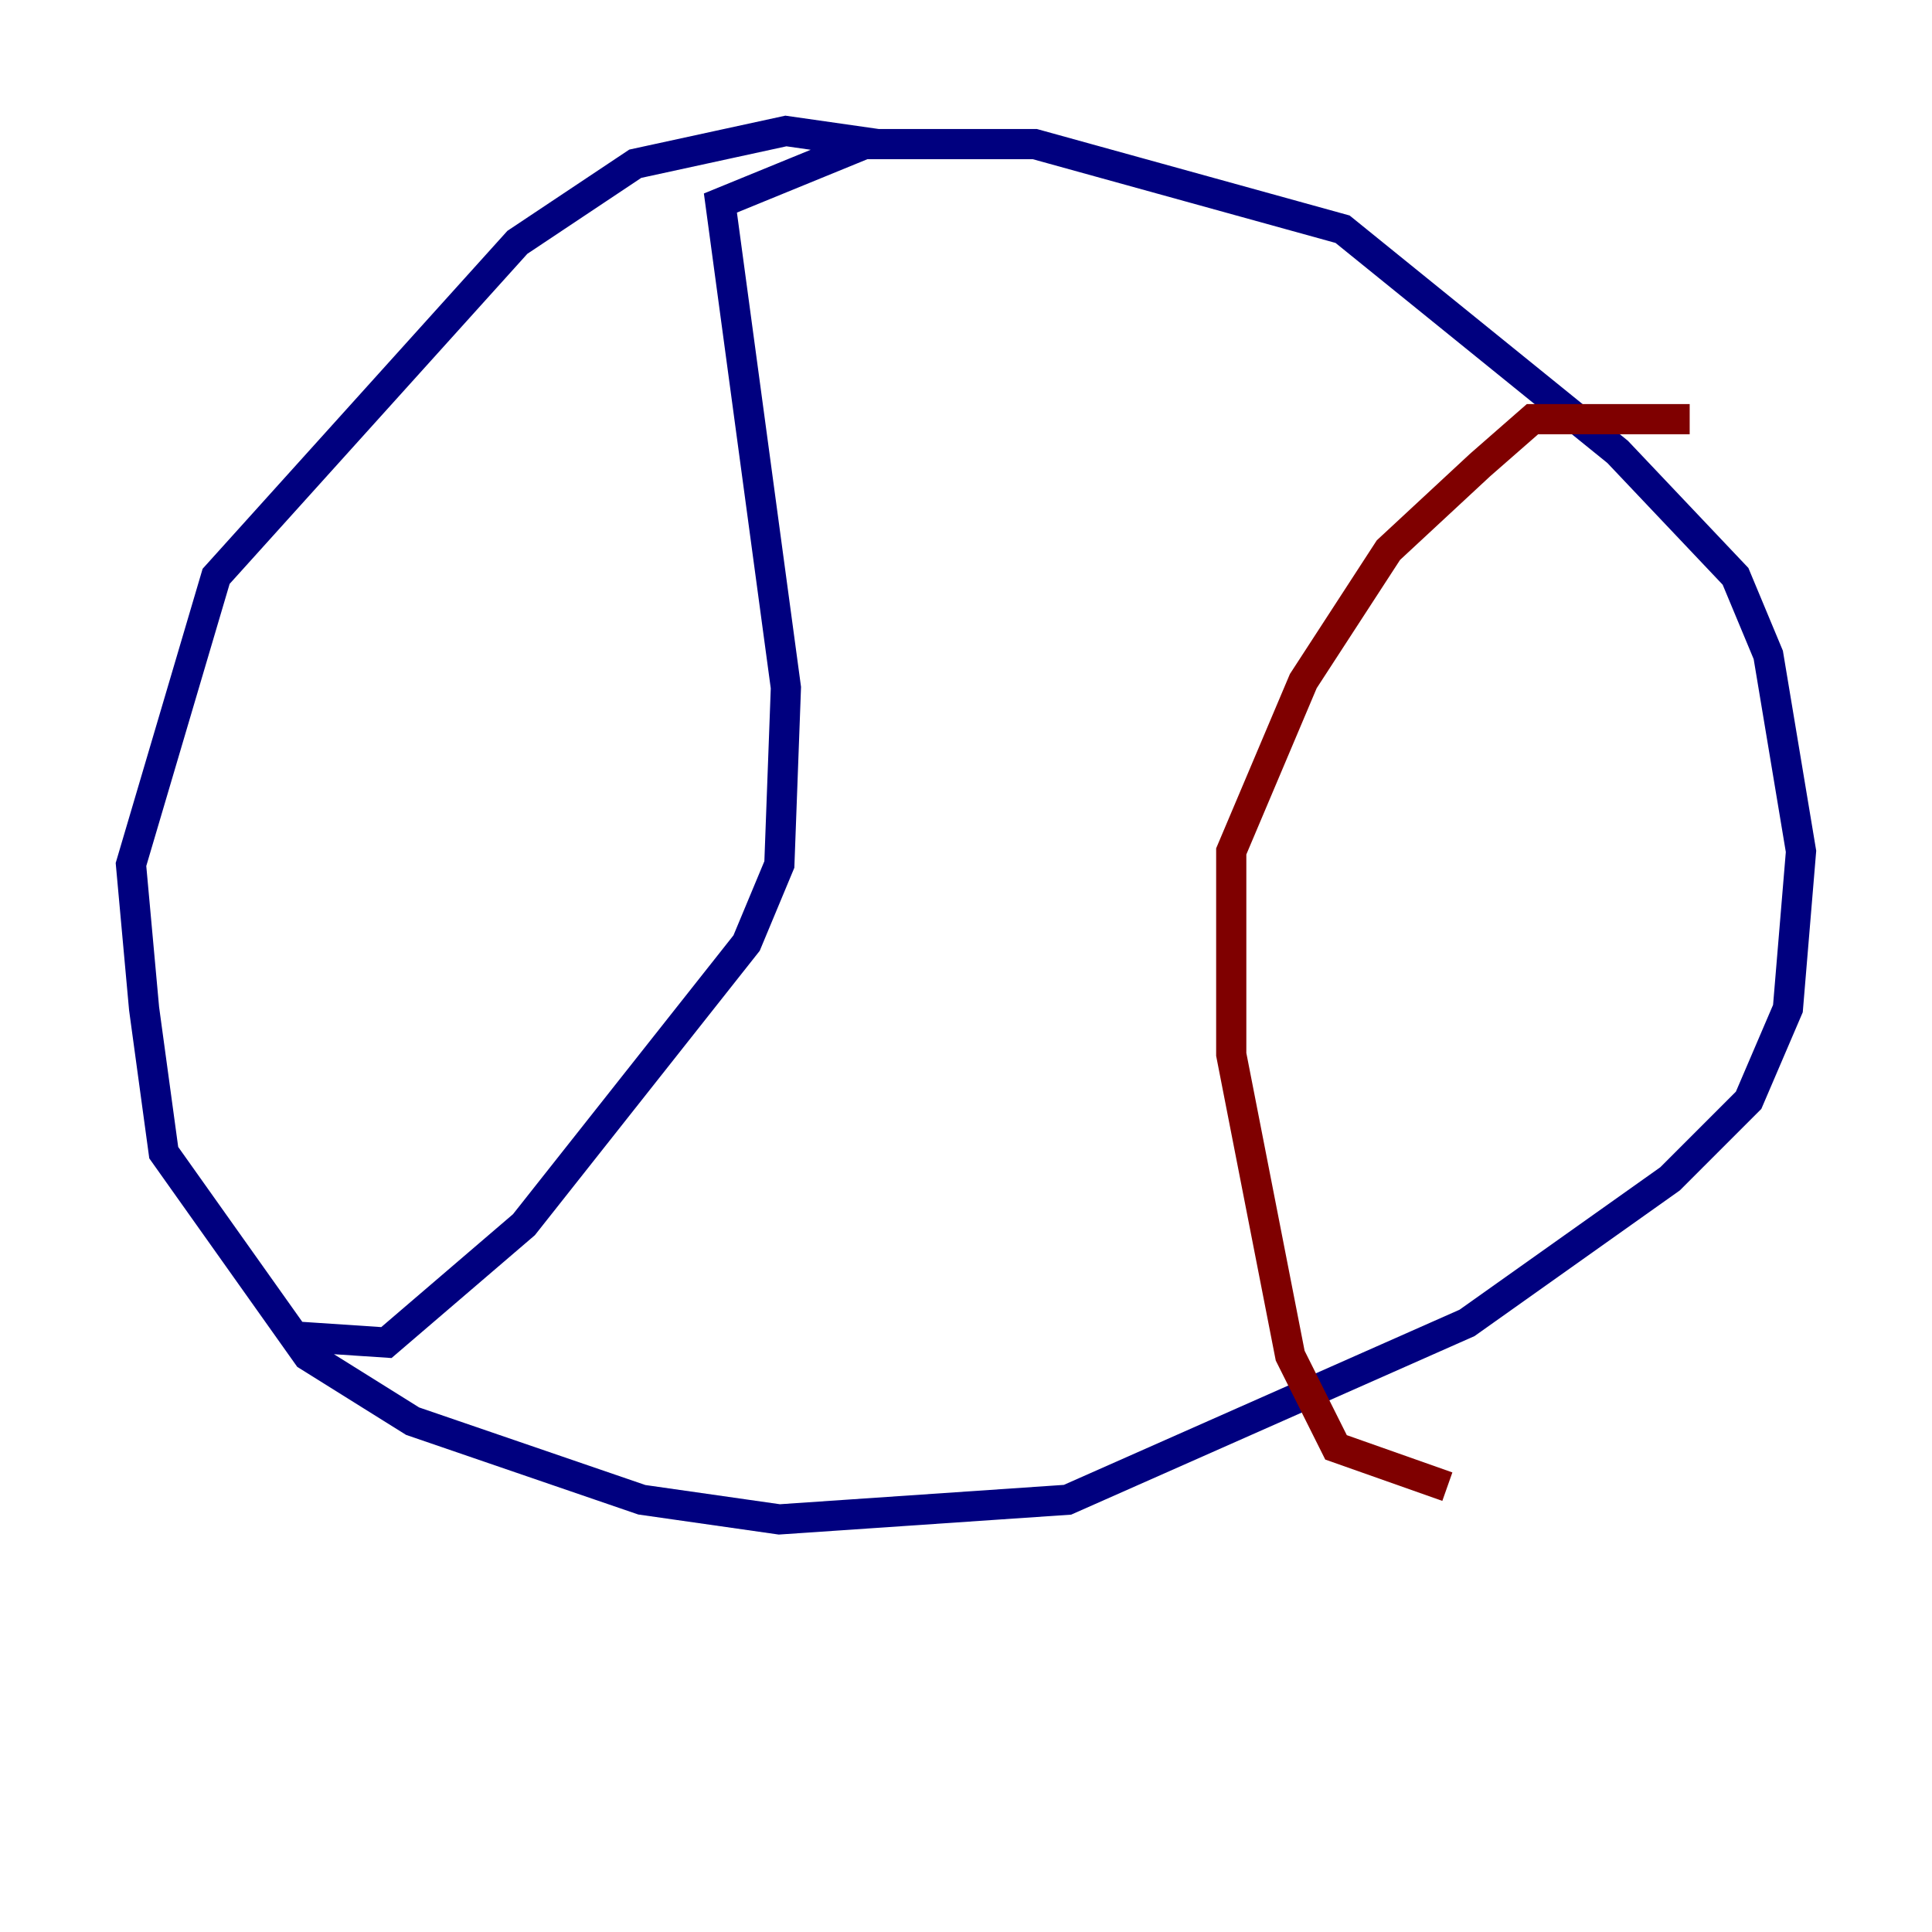 <?xml version="1.0" encoding="utf-8" ?>
<svg baseProfile="tiny" height="128" version="1.2" viewBox="0,0,128,128" width="128" xmlns="http://www.w3.org/2000/svg" xmlns:ev="http://www.w3.org/2001/xml-events" xmlns:xlink="http://www.w3.org/1999/xlink"><defs /><polyline fill="none" points="58.142,9.546 52.068,8.678 42.088,10.848 34.278,16.054 14.319,38.183 8.678,57.275 9.546,66.82 10.848,76.366 20.393,89.817 27.336,94.156 42.522,99.363 51.634,100.664 70.725,99.363 97.193,87.647 110.644,78.102 115.851,72.895 118.454,66.82 119.322,56.407 117.153,43.39 114.983,38.183 107.173,29.939 88.949,15.186 68.556,9.546 57.275,9.546 47.729,13.451 52.068,45.559 51.634,57.275 49.464,62.481 34.712,81.139 25.6,88.949 19.091,88.515" stroke="#00007f" stroke-width="2" /><polyline fill="none" points="111.946,27.77 101.532,27.77 98.061,30.807 91.986,36.447 86.346,45.125 81.573,56.407 81.573,69.858 85.478,89.817 88.515,95.891 95.891,98.495" stroke="#7f0000" stroke-width="2" /></svg>